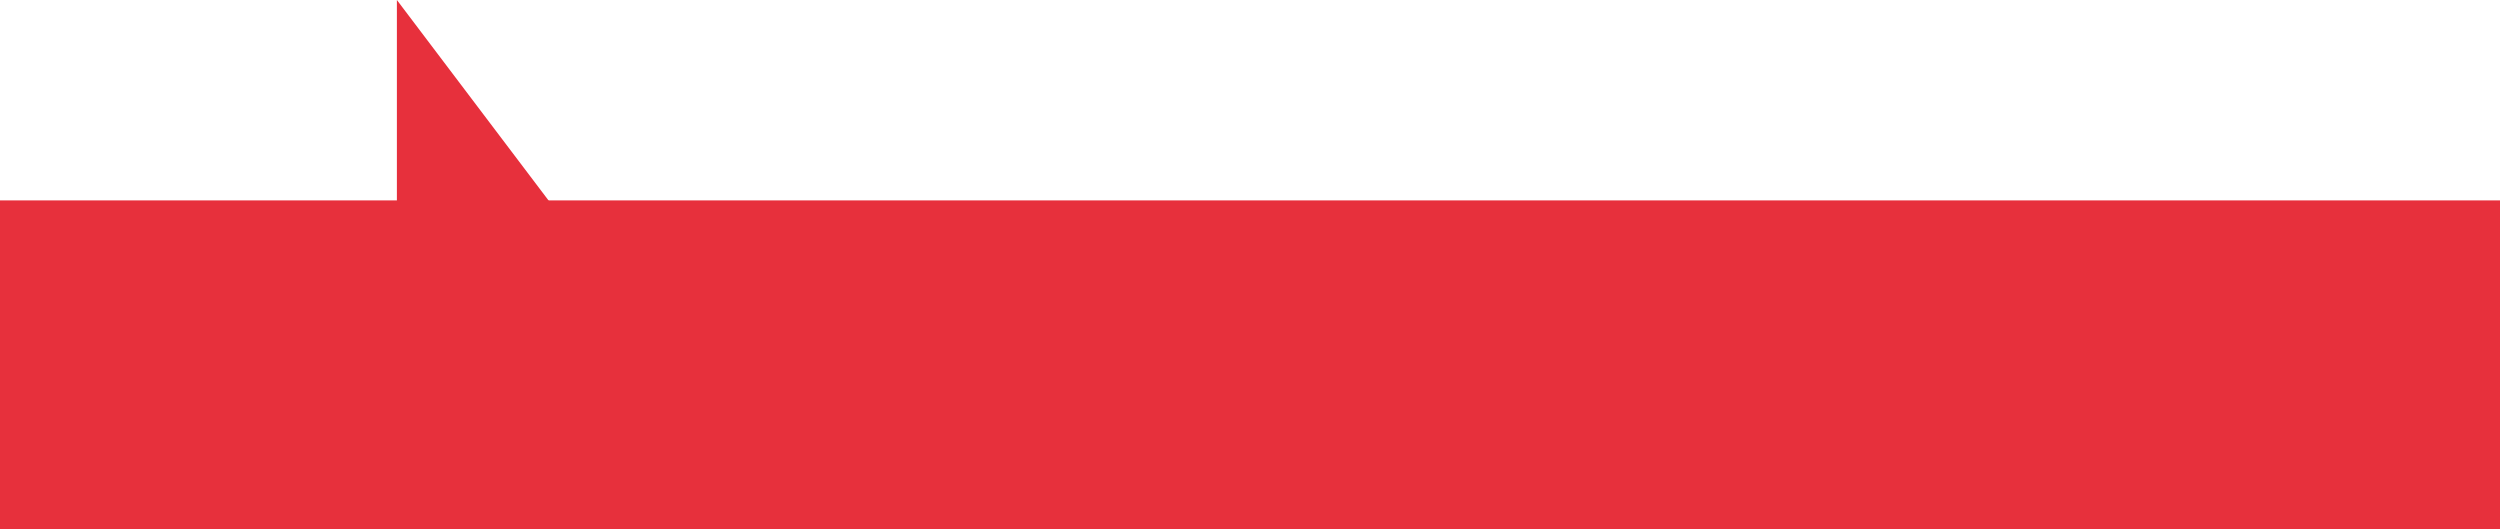 <?xml version="1.0" encoding="utf-8"?>
<!-- Generator: Adobe Illustrator 17.0.0, SVG Export Plug-In . SVG Version: 6.00 Build 0)  -->
<!DOCTYPE svg PUBLIC "-//W3C//DTD SVG 1.1//EN" "http://www.w3.org/Graphics/SVG/1.1/DTD/svg11.dtd">
<svg version="1.1" id="Layer_1" xmlns="http://www.w3.org/2000/svg" xmlns:xlink="http://www.w3.org/1999/xlink" x="0px" y="0px"
	 width="175px" height="37.056px" viewBox="0 0 175 37.056" enable-background="new 0 0 175 37.056" xml:space="preserve">
<polygon fill="#E7303C" points="175,37.056 0,37.056 0,14.028 71.18,14.028 175,14.028 "/>
<polygon fill="#E7303C" points="27.782,0 27.782,21.111 43.754,21.111 "/>
</svg>
